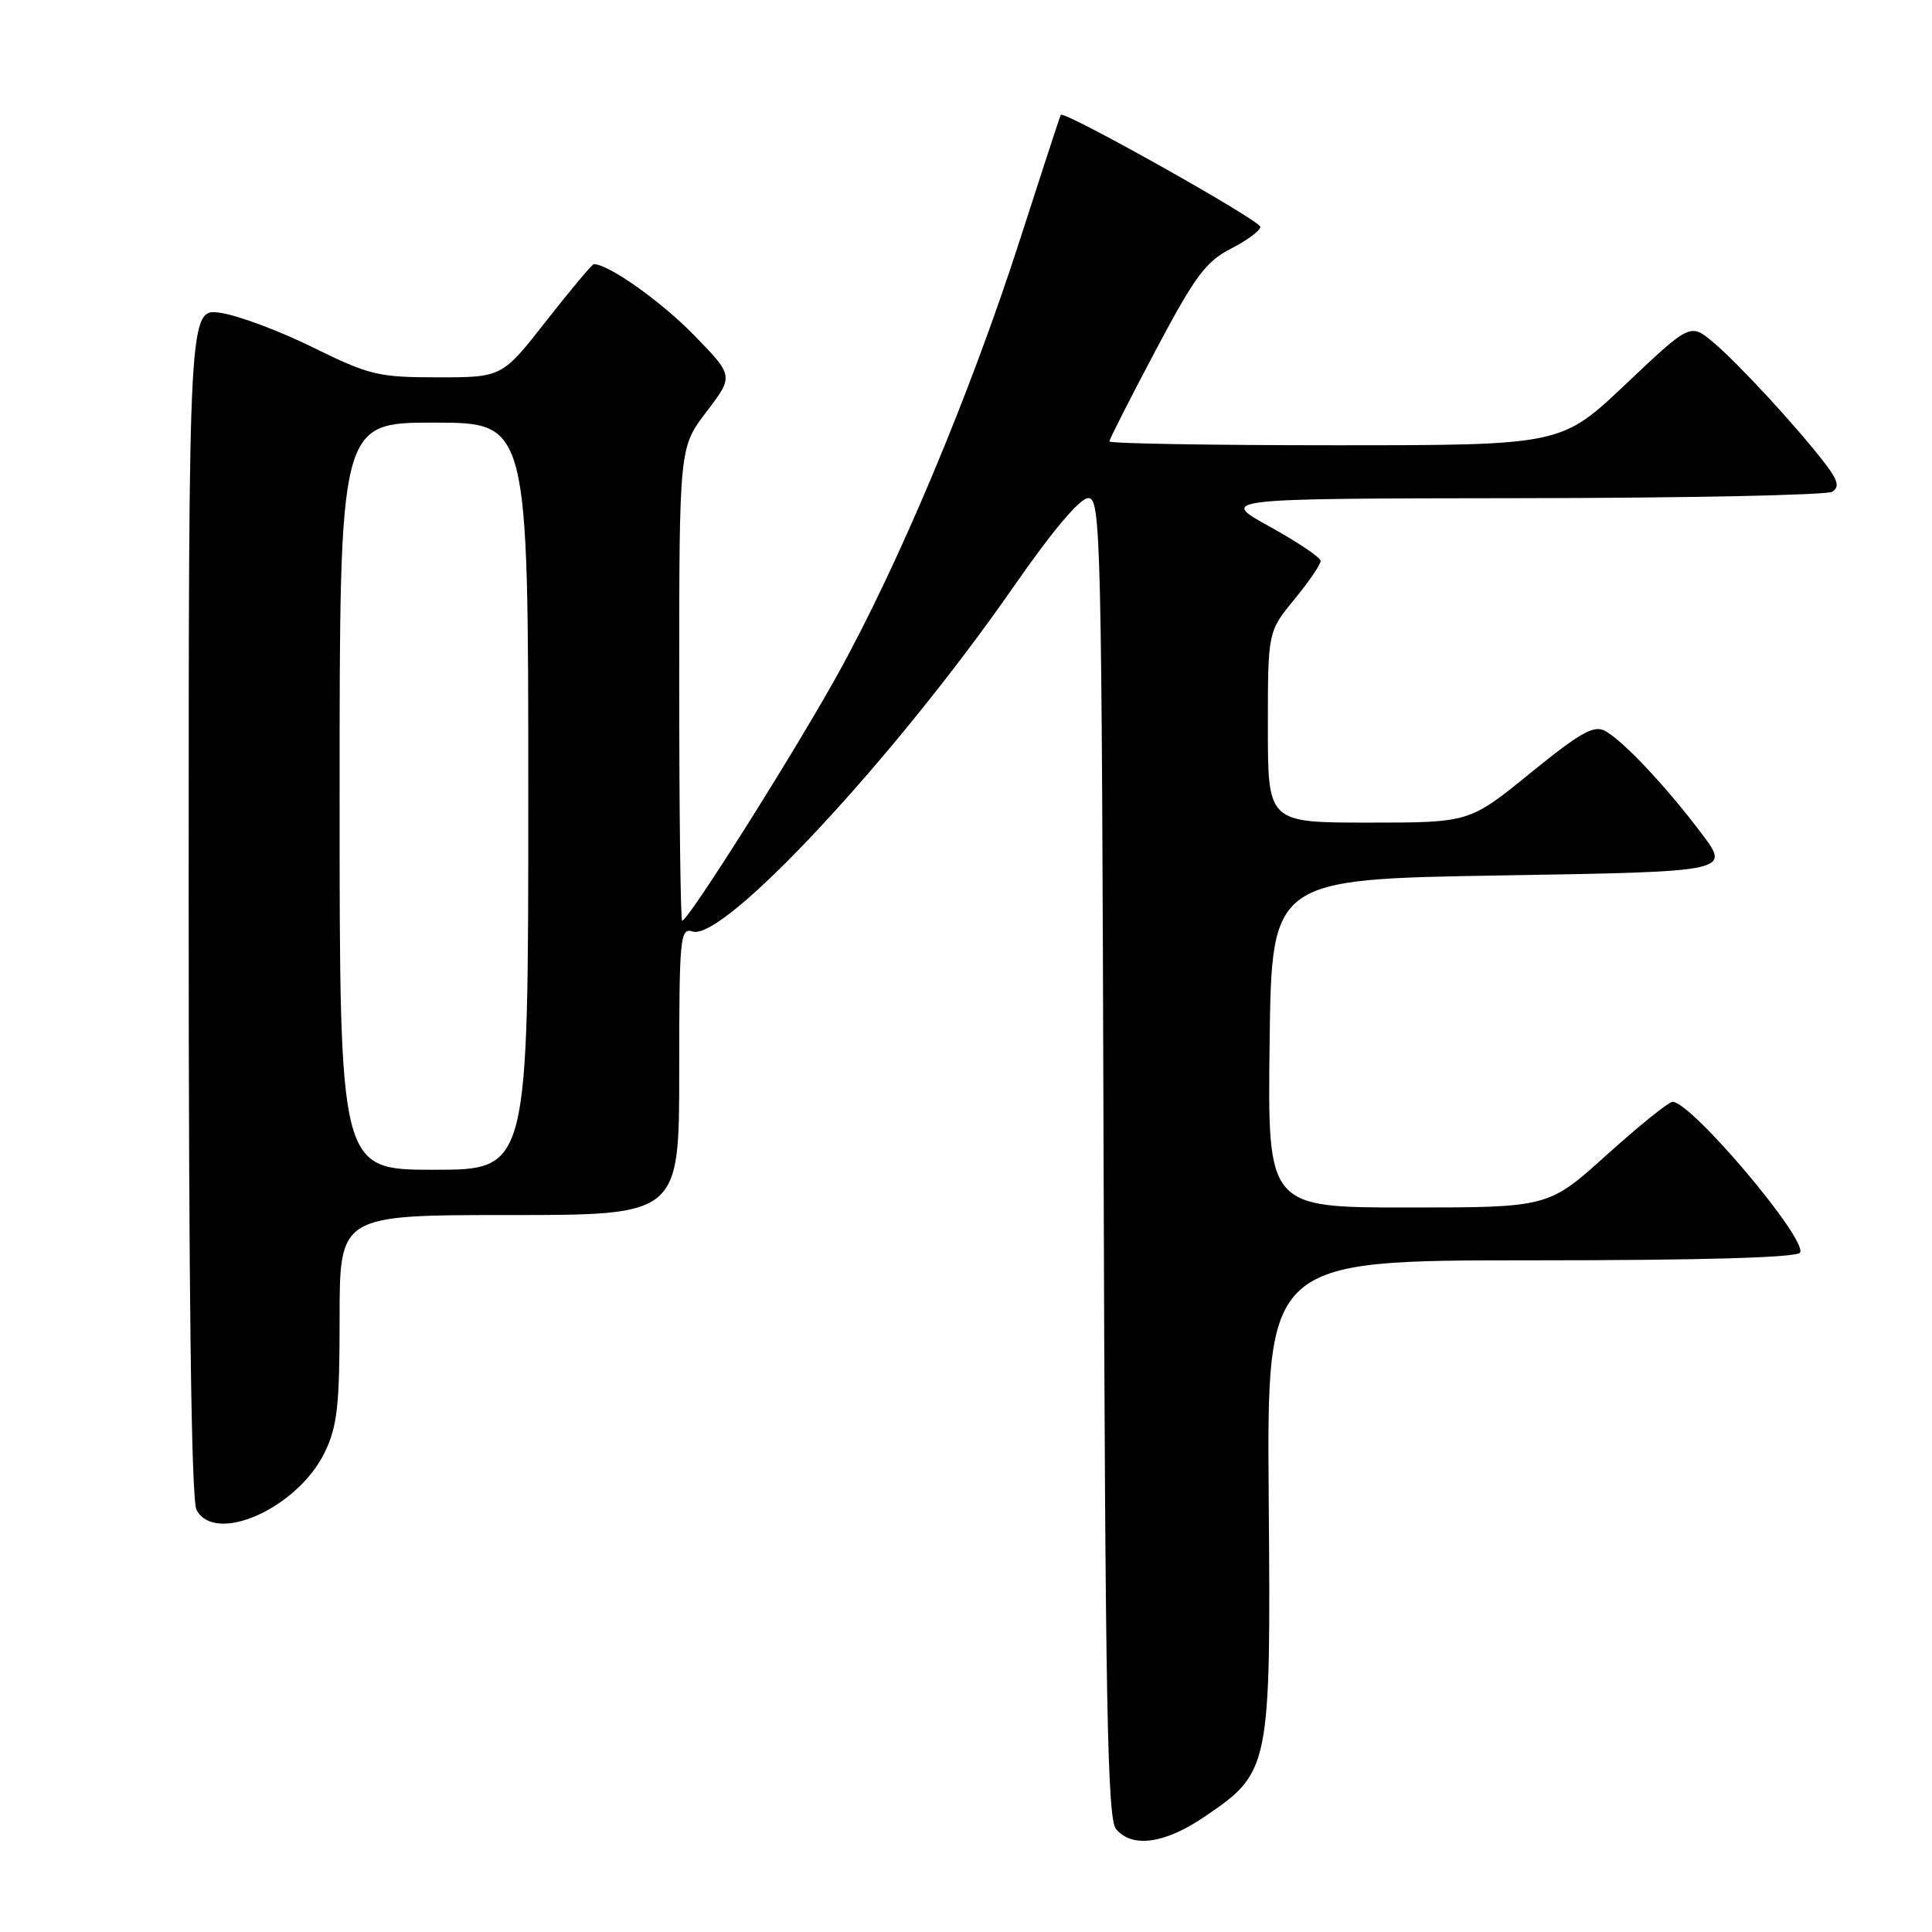 <?xml version="1.0" encoding="UTF-8" standalone="no"?>
<!DOCTYPE svg PUBLIC "-//W3C//DTD SVG 1.1//EN" "http://www.w3.org/Graphics/SVG/1.1/DTD/svg11.dtd" >
<svg xmlns="http://www.w3.org/2000/svg" xmlns:xlink="http://www.w3.org/1999/xlink" version="1.1" viewBox="0 0 256 256">
 <g >
 <path fill="currentColor"
d=" M 159.57 240.75 C 168.32 234.82 168.40 234.43 168.11 198.34 C 167.87 167.00 167.87 167.00 202.88 167.00 C 225.54 167.00 238.10 166.64 238.51 165.98 C 239.56 164.28 224.12 146.00 221.63 146.00 C 221.11 146.00 217.20 149.15 212.93 153.00 C 205.18 160.00 205.18 160.00 186.57 160.00 C 167.96 160.00 167.96 160.00 168.23 138.25 C 168.50 116.50 168.50 116.50 198.88 116.00 C 229.27 115.50 229.27 115.50 225.51 110.50 C 220.86 104.31 215.09 98.16 212.68 96.85 C 211.20 96.04 209.38 97.07 202.79 102.43 C 194.71 109.00 194.71 109.00 181.35 109.00 C 168.00 109.00 168.00 109.00 168.00 96.35 C 168.00 83.71 168.00 83.71 171.50 79.43 C 173.43 77.09 175.00 74.79 174.99 74.33 C 174.99 73.87 171.95 71.83 168.24 69.78 C 161.50 66.06 161.50 66.06 201.50 66.01 C 223.50 65.99 242.08 65.60 242.78 65.16 C 243.77 64.53 243.55 63.67 241.83 61.42 C 238.21 56.69 230.37 48.18 227.05 45.39 C 223.98 42.80 223.98 42.80 215.42 50.90 C 206.87 59.00 206.87 59.00 176.93 59.00 C 160.47 59.00 147.00 58.77 147.00 58.49 C 147.00 58.21 149.75 52.80 153.11 46.46 C 158.33 36.61 159.78 34.64 163.11 32.95 C 165.25 31.85 167.00 30.55 167.00 30.06 C 167.00 29.21 140.95 14.59 140.56 15.22 C 140.46 15.37 137.99 22.93 135.07 32.00 C 128.53 52.27 119.02 74.92 110.91 89.51 C 105.01 100.12 91.19 122.00 90.39 122.00 C 90.18 122.00 90.00 107.89 90.00 90.64 C 90.00 59.29 90.00 59.29 93.62 54.55 C 97.24 49.81 97.24 49.81 91.87 44.32 C 87.50 39.86 80.62 35.00 78.68 35.00 C 78.46 35.00 75.63 38.38 72.40 42.50 C 66.53 50.00 66.53 50.00 58.01 50.00 C 50.12 50.00 48.93 49.71 41.50 46.05 C 37.10 43.87 31.59 41.81 29.25 41.46 C 25.00 40.82 25.00 40.82 25.00 119.48 C 25.00 171.78 25.35 198.78 26.04 200.07 C 28.53 204.73 39.45 199.83 43.03 192.44 C 44.70 189.00 45.00 186.26 45.00 174.68 C 45.00 161.00 45.00 161.00 67.50 161.00 C 90.00 161.00 90.00 161.00 90.00 141.93 C 90.00 124.15 90.12 122.90 91.77 123.43 C 95.91 124.74 118.51 100.47 134.28 77.78 C 139.45 70.33 143.10 66.00 144.21 66.00 C 145.87 66.00 145.98 70.85 146.23 153.35 C 146.45 225.62 146.74 240.98 147.87 242.35 C 150.00 244.90 154.31 244.32 159.57 240.75 Z  M 45.00 105.50 C 45.00 56.00 45.00 56.00 57.50 56.00 C 70.00 56.00 70.00 56.00 70.00 105.50 C 70.00 155.00 70.00 155.00 57.50 155.00 C 45.00 155.00 45.00 155.00 45.00 105.50 Z "/>
</g>
</svg>